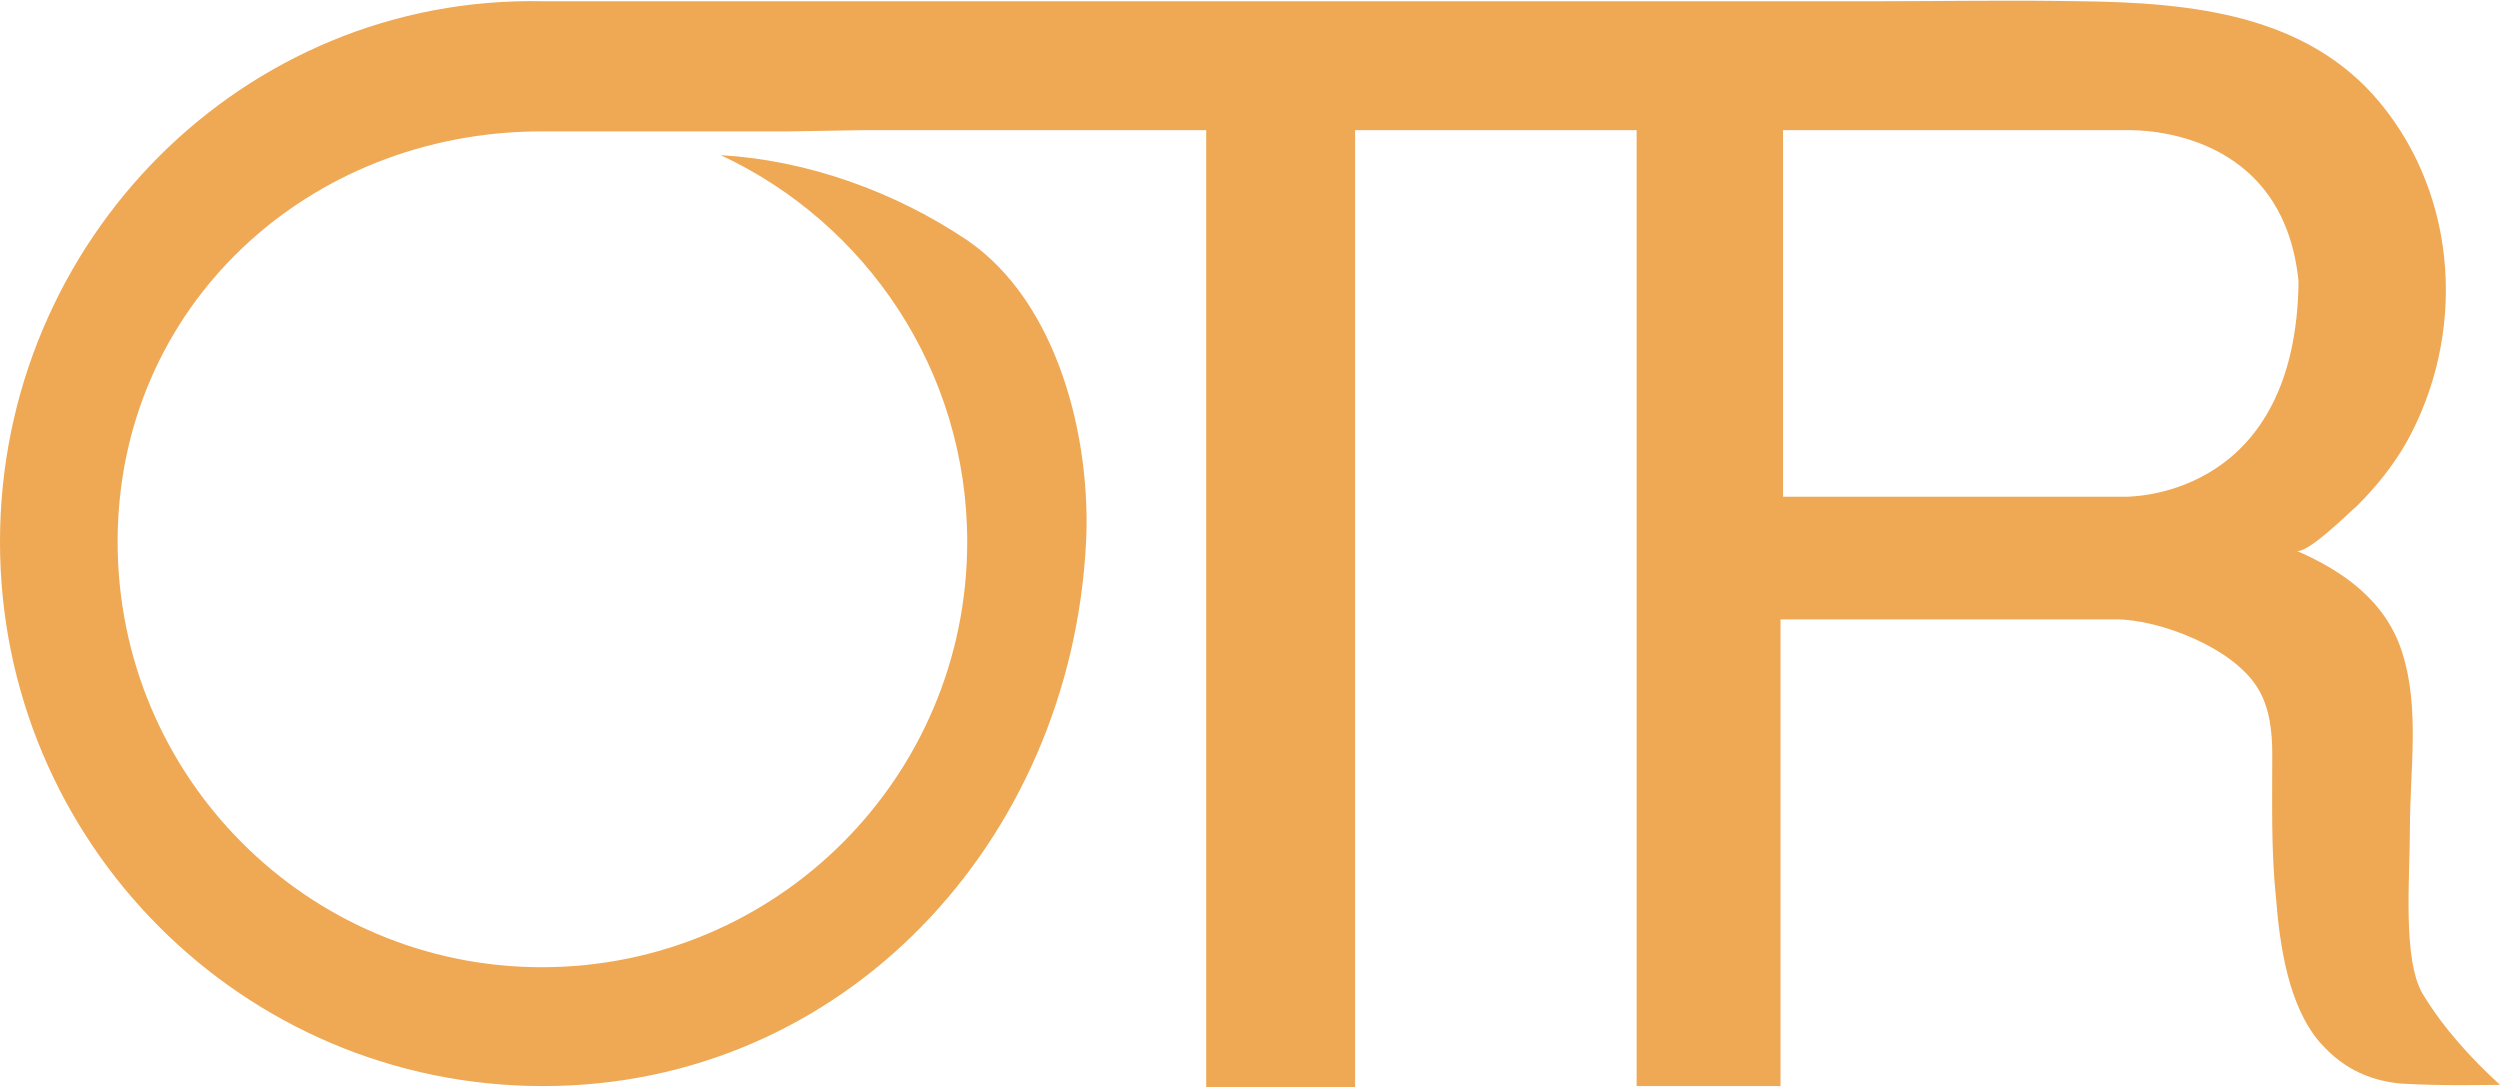 <?xml version="1.0" encoding="utf-8"?>
<!-- Generator: Adobe Illustrator 19.1.0, SVG Export Plug-In . SVG Version: 6.00 Build 0)  -->
<!DOCTYPE svg PUBLIC "-//W3C//DTD SVG 1.1//EN" "http://www.w3.org/Graphics/SVG/1.1/DTD/svg11.dtd">
<svg version="1.1" id="Layer_1" xmlns="http://www.w3.org/2000/svg" xmlns:xlink="http://www.w3.org/1999/xlink" x="0px" y="0px"
	 width="199.8px" height="86.9px" viewBox="0 0 199.8 86.9" style="enable-background:new 0 0 199.8 86.9;" xml:space="preserve">
<style type="text/css">
	.st0{fill:#403A1A;}
	.st1{fill:#EFA854;}
</style>
<g>
	<path class="st0" d="M130.9-0.1l6.7,0v0H130.9z"/>
</g>
<path class="st1" d="M193.6,79.4c-1.6-2.8-1-9.3-1-13.2c0-4.6,0.8-9.6-0.6-14c-1.3-4.2-4.8-6.6-8.5-8.2c0.8,0.4,4.2-3,4.9-3.6
	c1.5-1.5,2.8-3.1,3.9-5c4.8-8.6,4.2-19.6-2.1-27.2c-5.8-7-14.9-8-24-8.1c-5.6-0.1-11.2,0-16,0l-12.5,0l-6.7,0H67.3v0H46.4l0,0
	c-1,0-1.9,0-3,0C19.4-0.4,0,19.3,0,43.3c0,24,19.4,43.5,43.4,43.5c24,0,42.2-19.5,43.4-43.5c0.4-8.2-2.2-19.1-9.5-24.1
	c-5.8-3.9-12.8-6.4-19.7-6.8c0,0,0,0,0,0c11.6,5.4,19.7,17.2,19.7,30.9c0,18.8-15.2,34-34,34c-18.7,0-33.9-15.2-33.9-34
	c0-18.8,15.2-32.8,33.9-32.8c3.2,0,9.6,0,9.6,0h10.1l6.2-0.1h27.2v76.6h11.9V10.4h22.5v76.4h11.5V49.5c0,0,26.8,0,26.8,0
	c3.5,0,9.5,2.3,11.4,5.6c0.9,1.5,1.1,3.4,1.1,5.2c0,3.8-0.1,7.7,0.3,11.5c0.3,3.8,1,8.6,3.5,11.5c2,2.3,4.3,3.1,6.5,3.3
	c3.5,0.2,6.6,0.1,7.9,0.1C197.5,84.6,195.3,82.2,193.6,79.4z M169.8,39.7C169.7,39.7,169.7,39.7,169.8,39.7h-27.3V10.4H170
	c0,0,0.1,0,0.1,0c1.1,0,12.4,0,13.6,12.1C183.5,39.4,170.9,39.7,169.8,39.7z"/>
<path class="st0" d="M52.2,10.3"/>
<g>
</g>
<g>
</g>
<g>
</g>
<g>
</g>
<g>
</g>
<g>
</g>
</svg>
